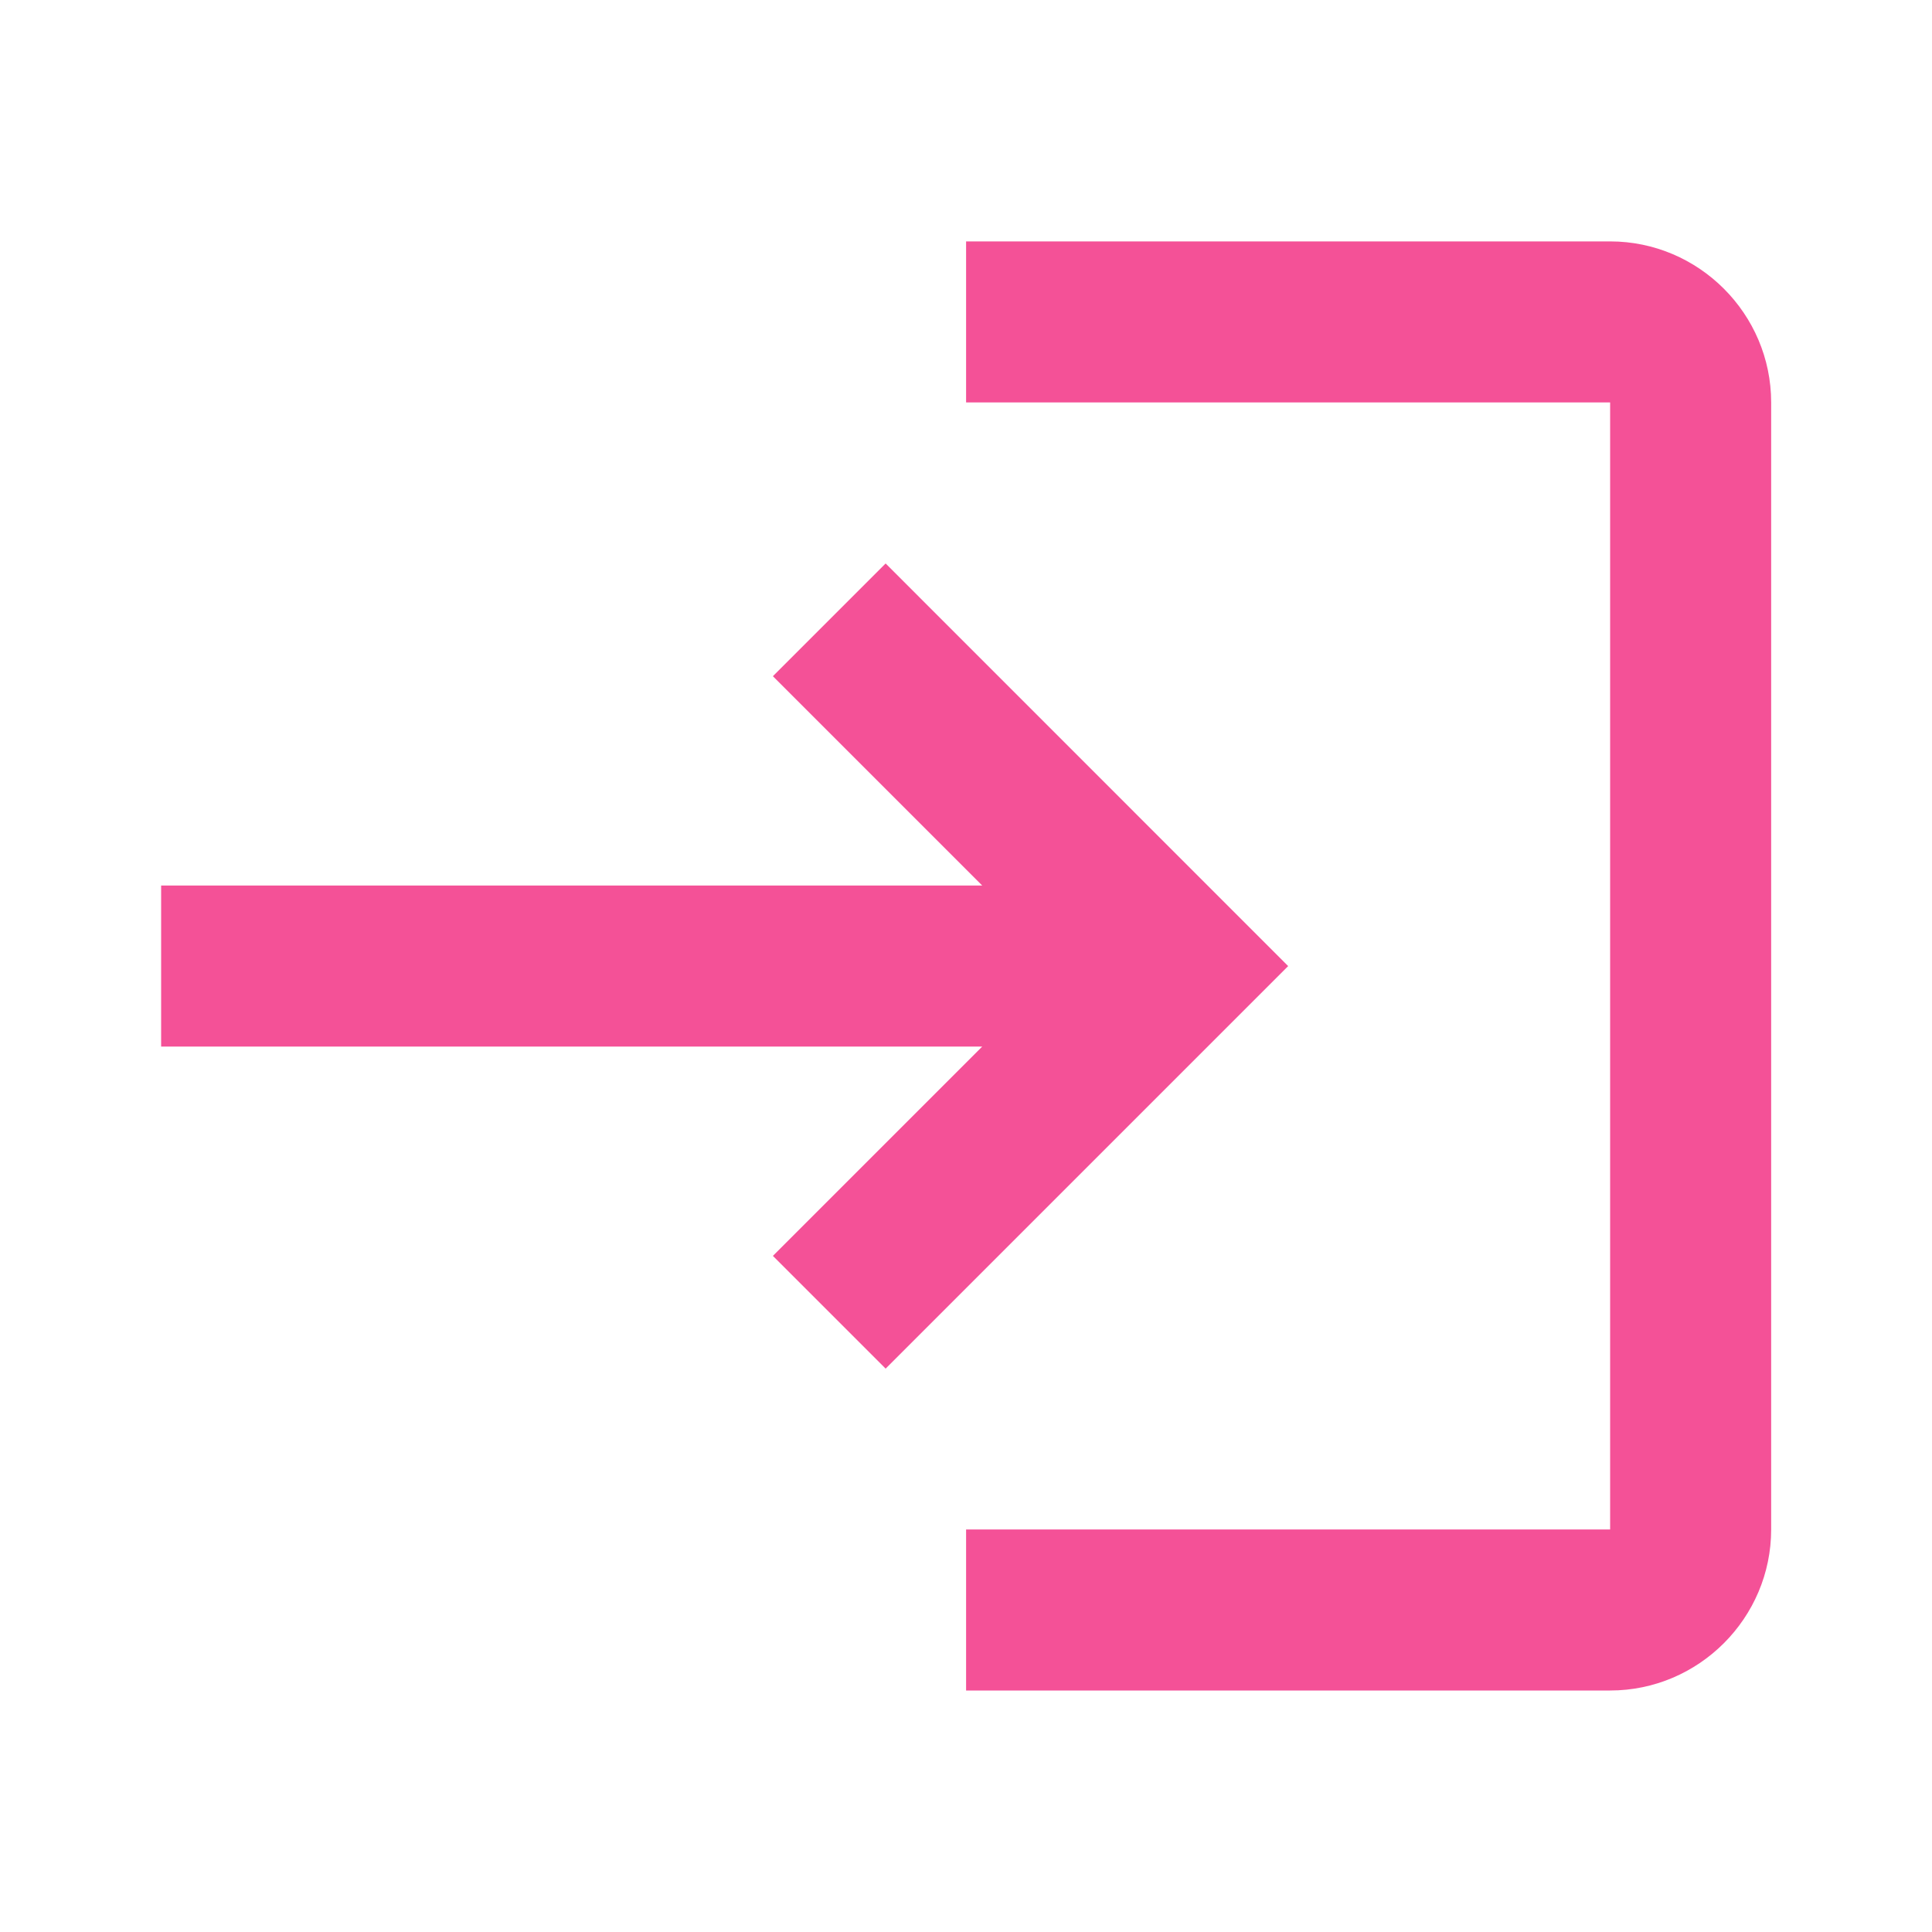 <svg fill="none" height="20" viewBox="0 0 20 20" width="20" xmlns="http://www.w3.org/2000/svg" xmlns:xlink="http://www.w3.org/1999/xlink"><clipPath id="a"><path d="m.001 0h20v20h-20z"/></clipPath><g clip-path="url(#a)"><path d="m9.168 5.833-1.167 1.167 2.167 2.167h-8.5v1.667h8.5l-2.167 2.167 1.167 1.167 4.167-4.167zm7.5 10h-6.667v1.667h6.667c.917 0 1.667-.75 1.667-1.667v-11.667c0-.917-.75-1.667-1.667-1.667h-6.667v1.667h6.667z" fill="#f45197"/></g></svg>